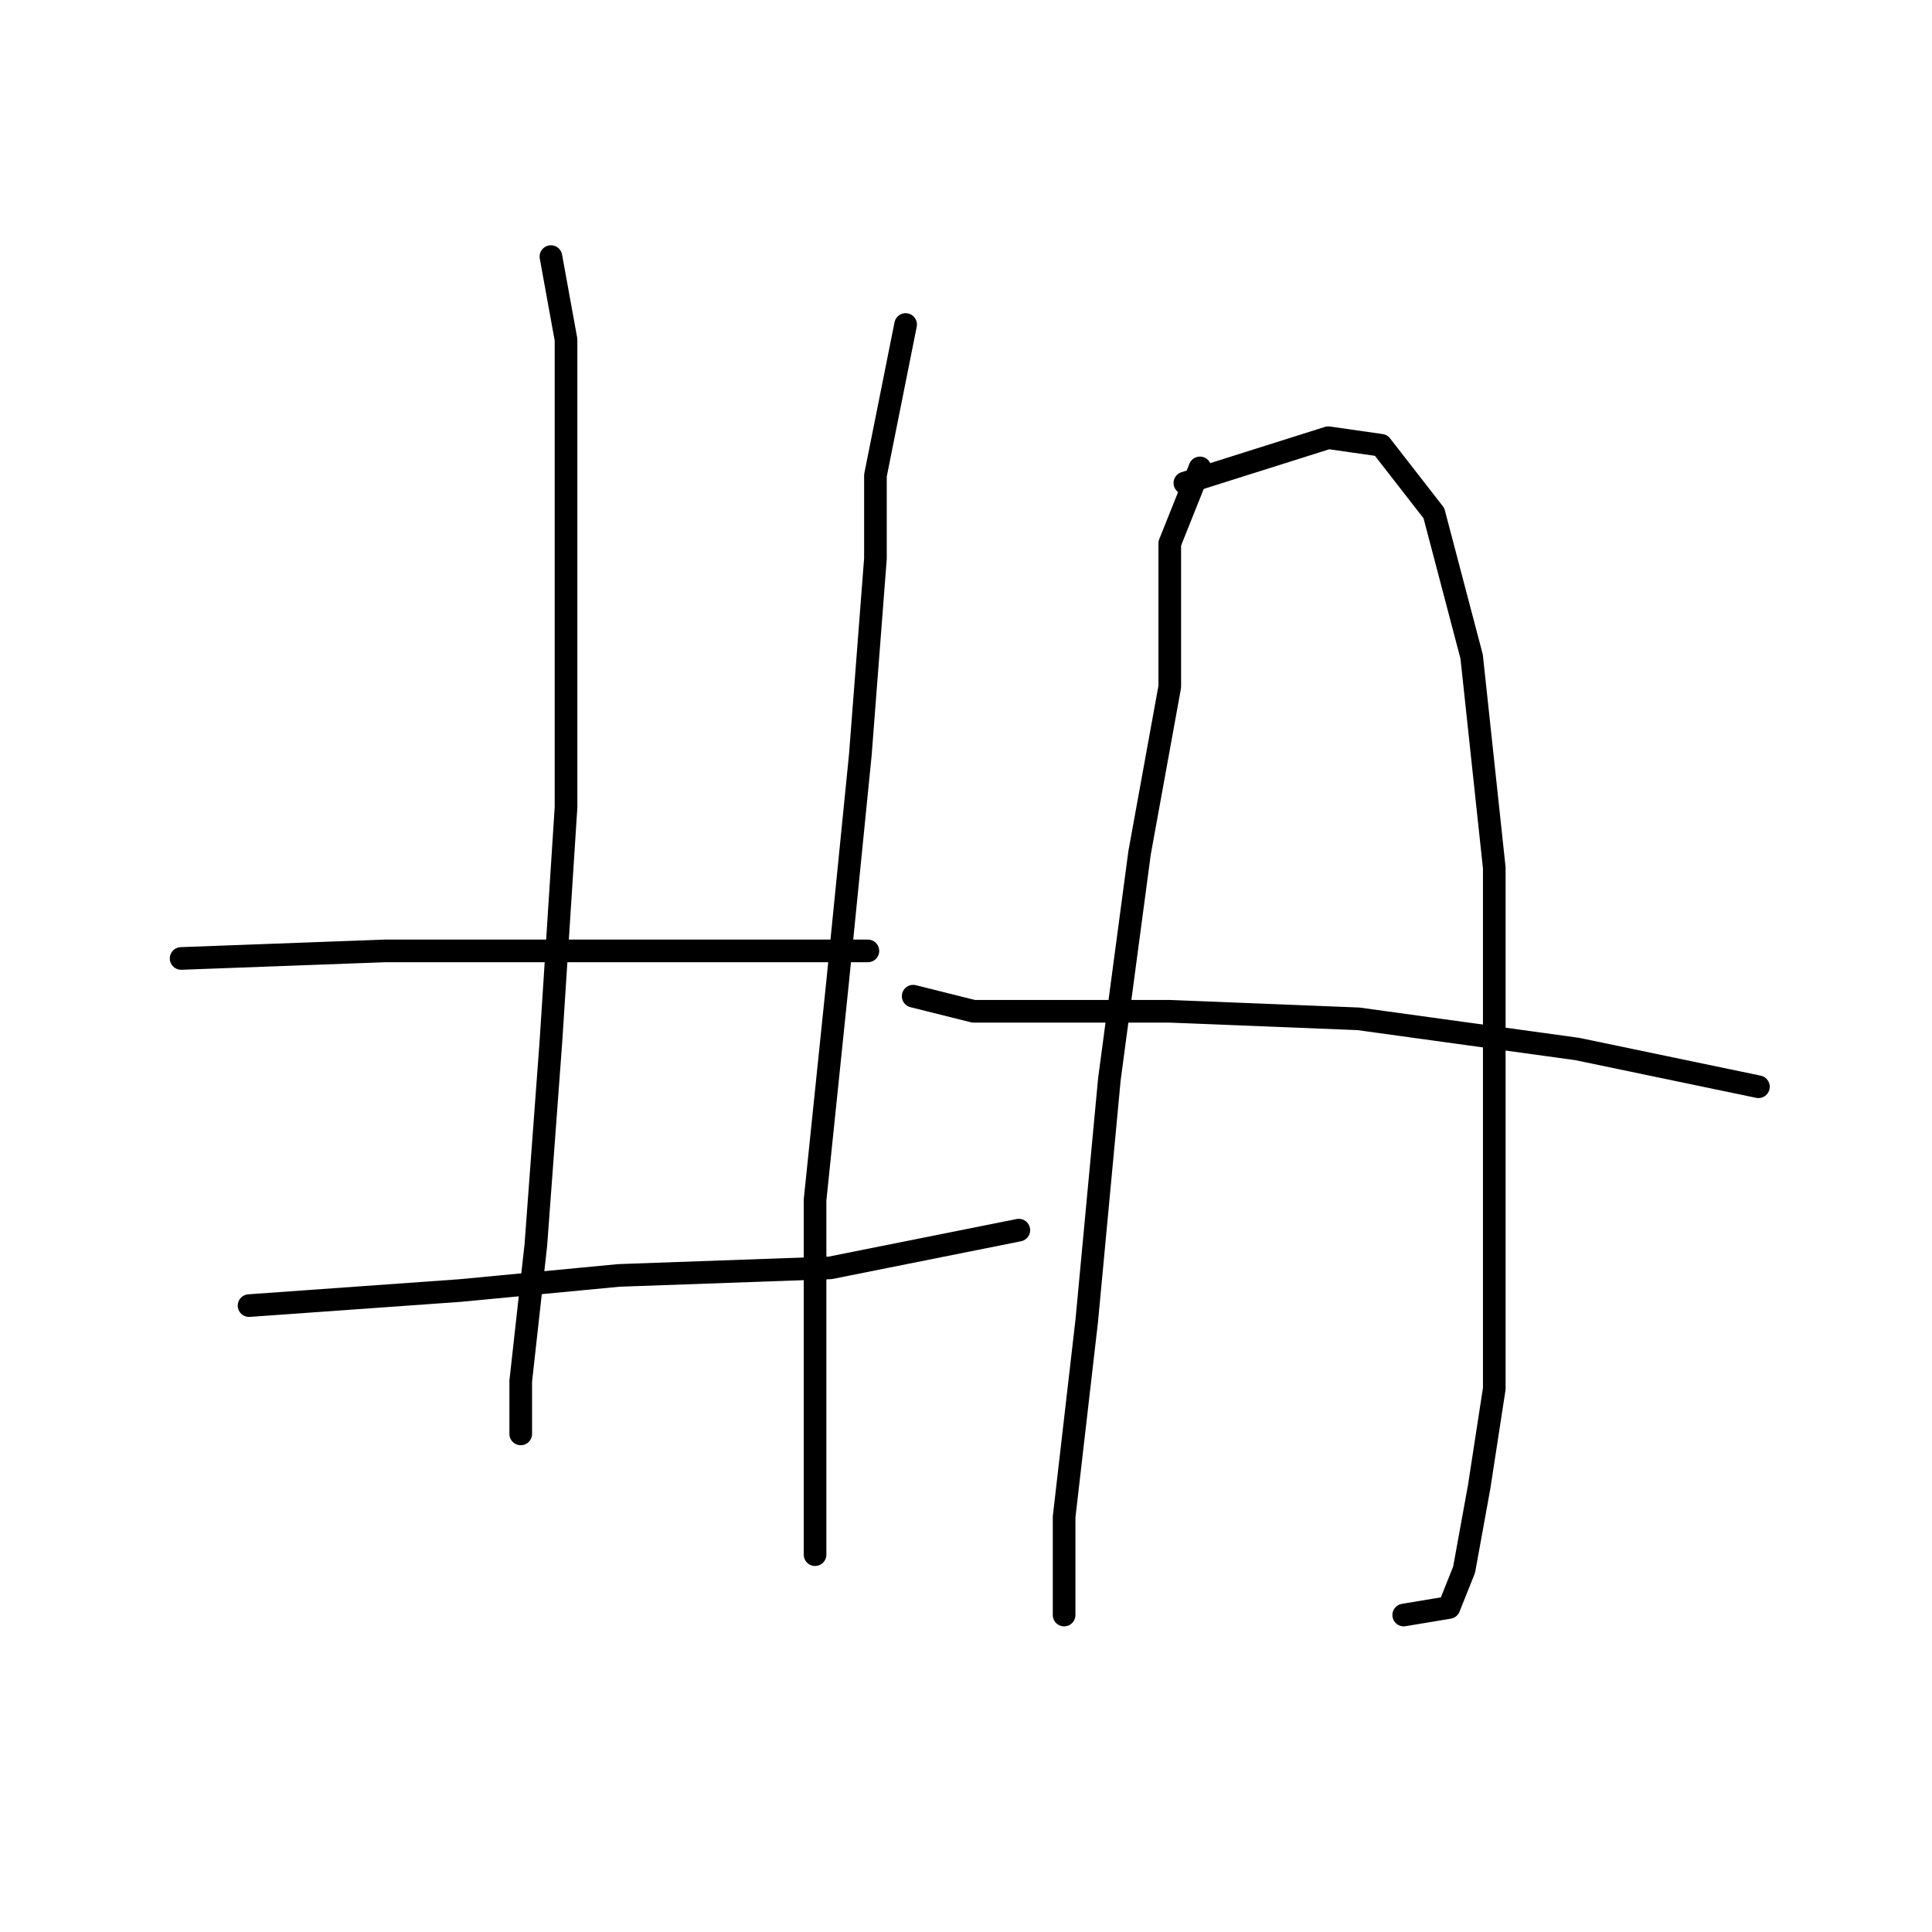 <?xml version="1.0" standalone="no"?>
    <svg width="256" height="256" xmlns="http://www.w3.org/2000/svg" version="1.1">
    <polyline stroke="black" stroke-width="3" stroke-linecap="round" fill="transparent" stroke-linejoin="round" points="73 34 75 45 75 53 75 75 75 107 73 138 71 165 69 183 69 189 69 190 69 190 " />
        <polyline stroke="black" stroke-width="3" stroke-linecap="round" fill="transparent" stroke-linejoin="round" points="120 43 116 63 116 74 114 100 111 130 108 159 108 185 108 201 108 206 108 206 " />
        <polyline stroke="black" stroke-width="3" stroke-linecap="round" fill="transparent" stroke-linejoin="round" points="24 127 51 126 67 126 88 126 106 126 115 126 115 126 " />
        <polyline stroke="black" stroke-width="3" stroke-linecap="round" fill="transparent" stroke-linejoin="round" points="33 173 47 172 61 171 82 169 110 168 135 163 135 163 " />
        <polyline stroke="black" stroke-width="3" stroke-linecap="round" fill="transparent" stroke-linejoin="round" points="159 62 155 72 155 91 151 113 147 143 144 175 141 201 141 213 141 214 141 214 " />
        <polyline stroke="black" stroke-width="3" stroke-linecap="round" fill="transparent" stroke-linejoin="round" points="157 64 176 58 183 59 190 68 195 87 198 115 198 142 198 165 198 184 196 197 194 208 192 213 186 214 186 214 " />
        <polyline stroke="black" stroke-width="3" stroke-linecap="round" fill="transparent" stroke-linejoin="round" points="121 132 129 134 136 134 155 134 180 135 209 139 233 144 233 144 " />
        </svg>